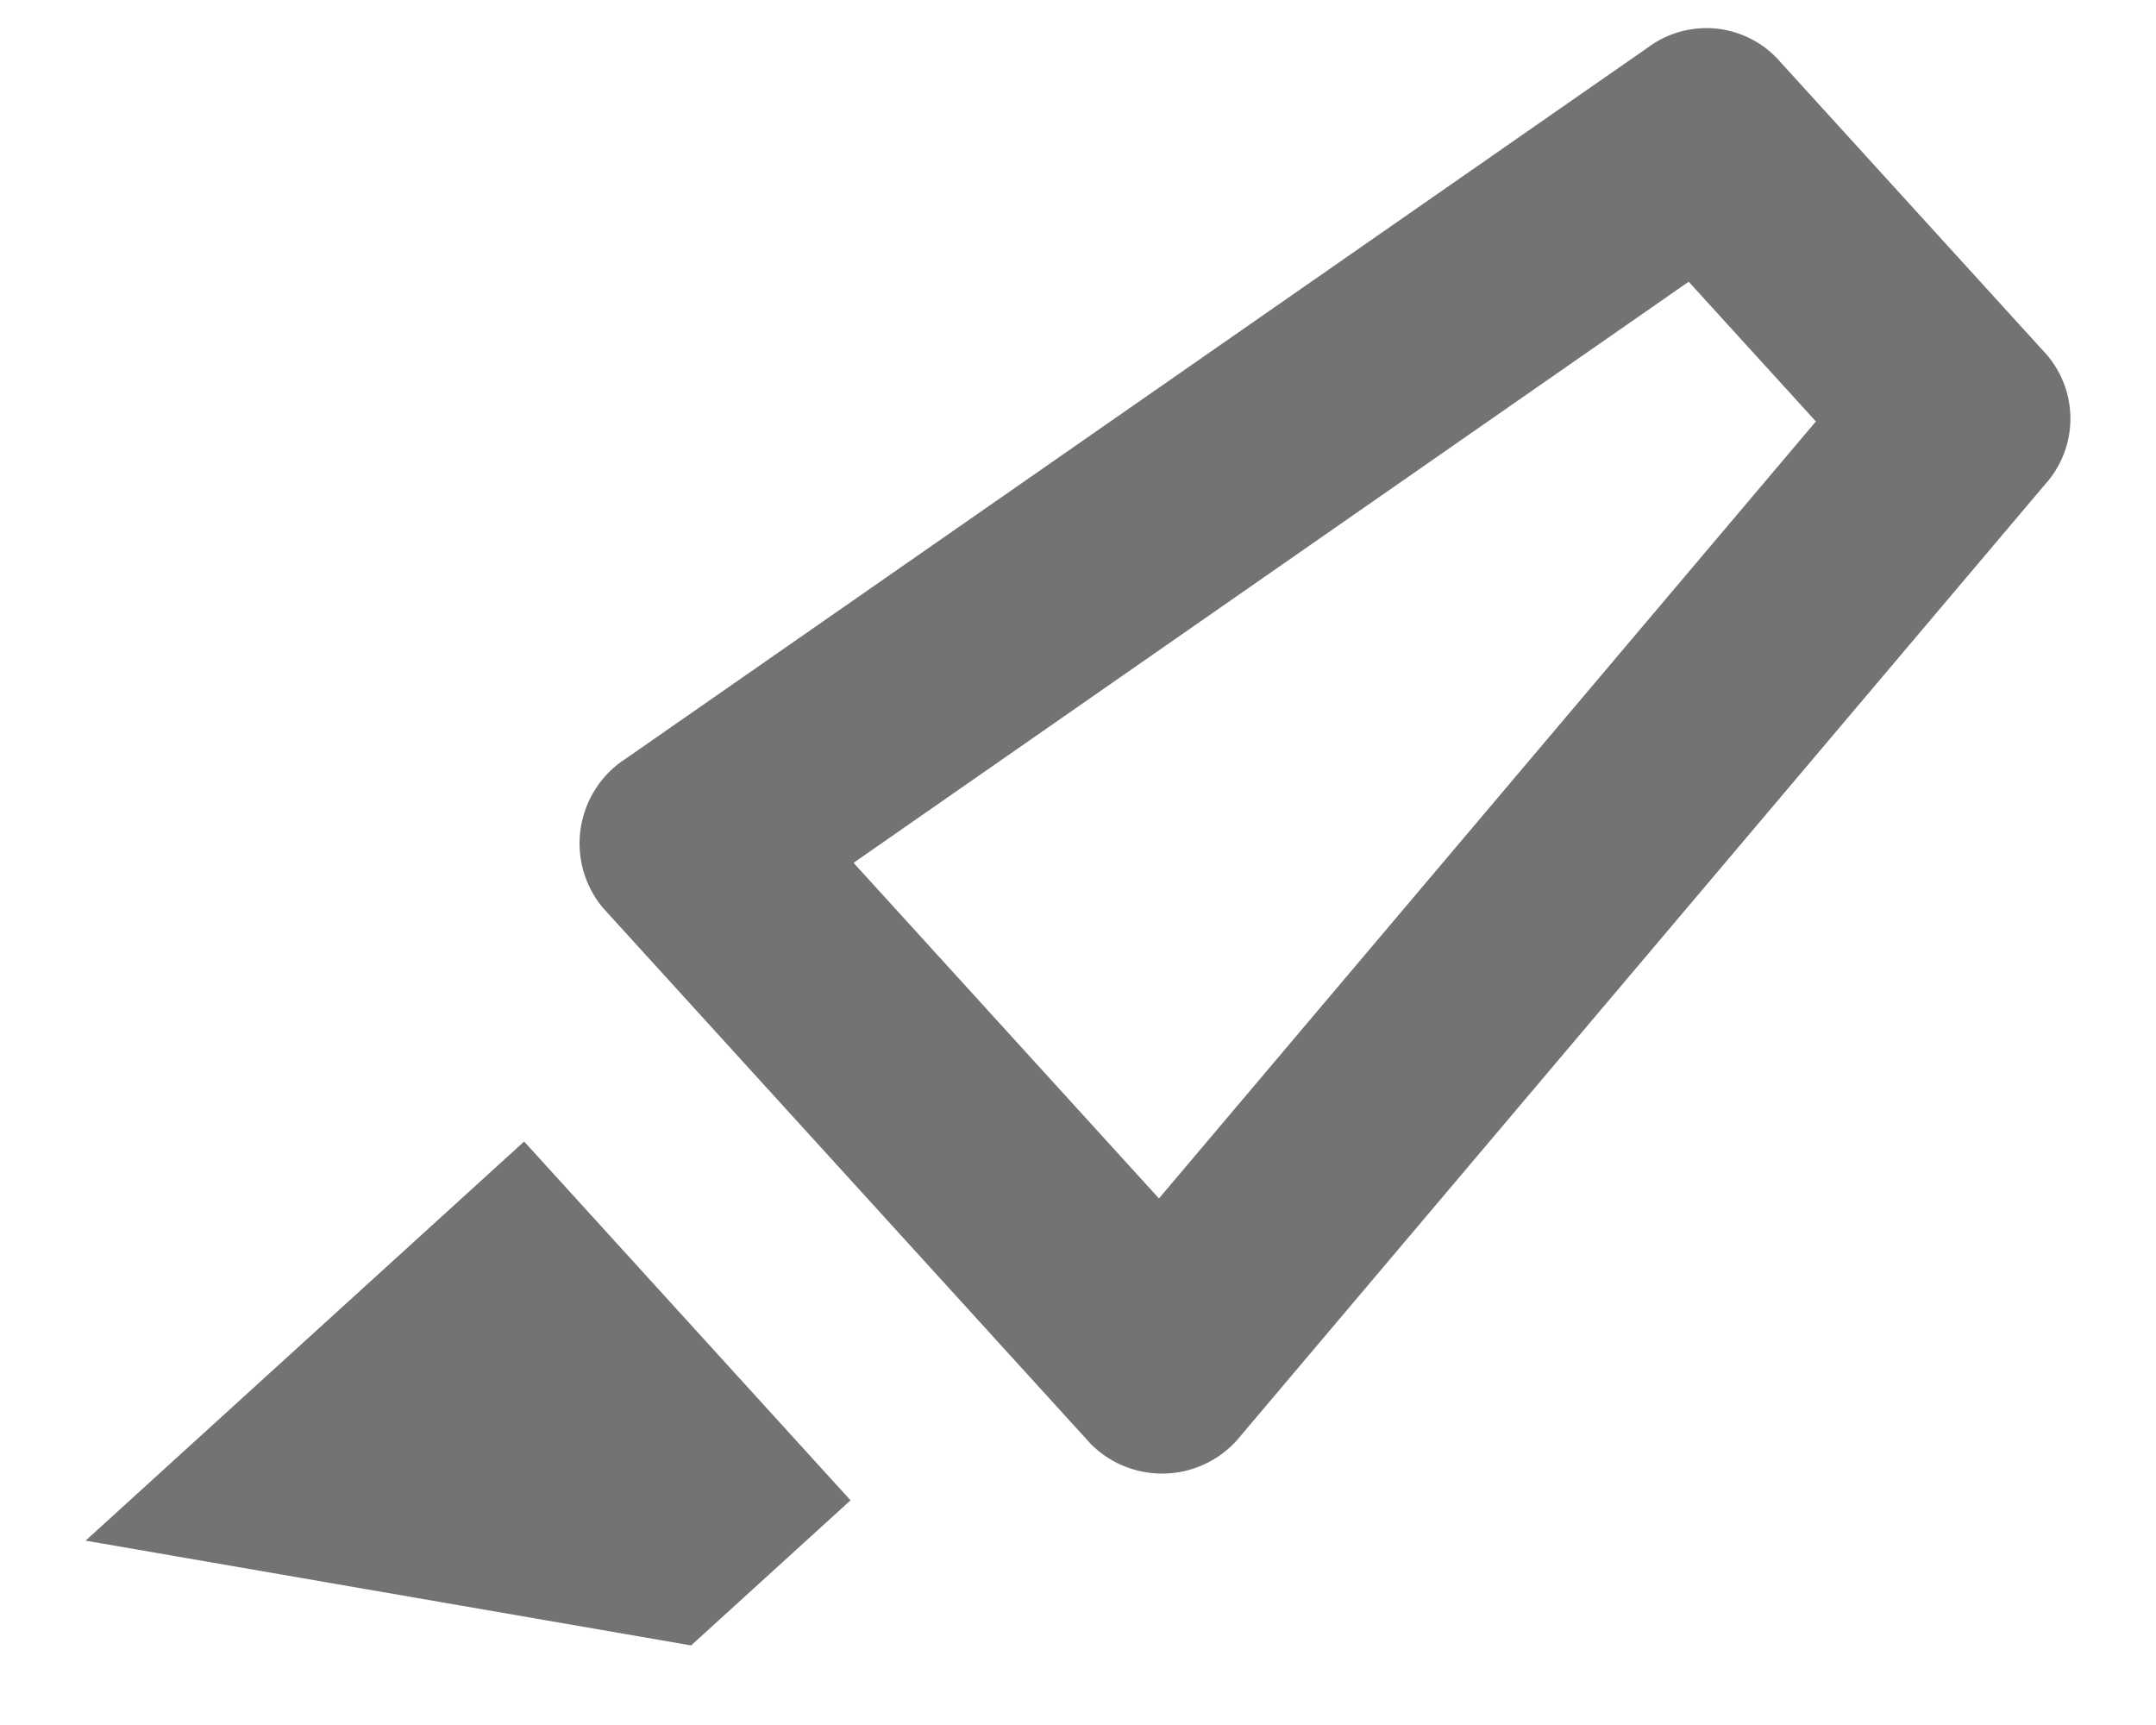<svg width="20" height="16" viewBox="0 0 20 16" fill="none" xmlns="http://www.w3.org/2000/svg">
<path d="M7.918 8.003L15.665 2.613L16.845 3.909L10.751 11.116L7.918 8.003ZM5.587 8.414L10.123 13.398C10.217 13.491 10.329 13.563 10.453 13.609C10.577 13.655 10.709 13.675 10.841 13.666C10.973 13.658 11.101 13.621 11.218 13.559C11.335 13.497 11.437 13.411 11.518 13.307L18.97 4.494C19.118 4.331 19.202 4.119 19.206 3.899C19.21 3.678 19.133 3.464 18.991 3.295L16.478 0.534C16.324 0.376 16.117 0.28 15.898 0.263C15.678 0.247 15.459 0.31 15.283 0.443L5.809 7.034C5.697 7.105 5.602 7.198 5.53 7.309C5.457 7.419 5.409 7.544 5.388 7.674C5.367 7.805 5.374 7.938 5.408 8.066C5.443 8.193 5.504 8.312 5.587 8.414ZM0.794 14.29L6.411 15.262L7.89 13.916L4.862 10.588L0.794 14.29Z" fill="#737373"/>
</svg>
